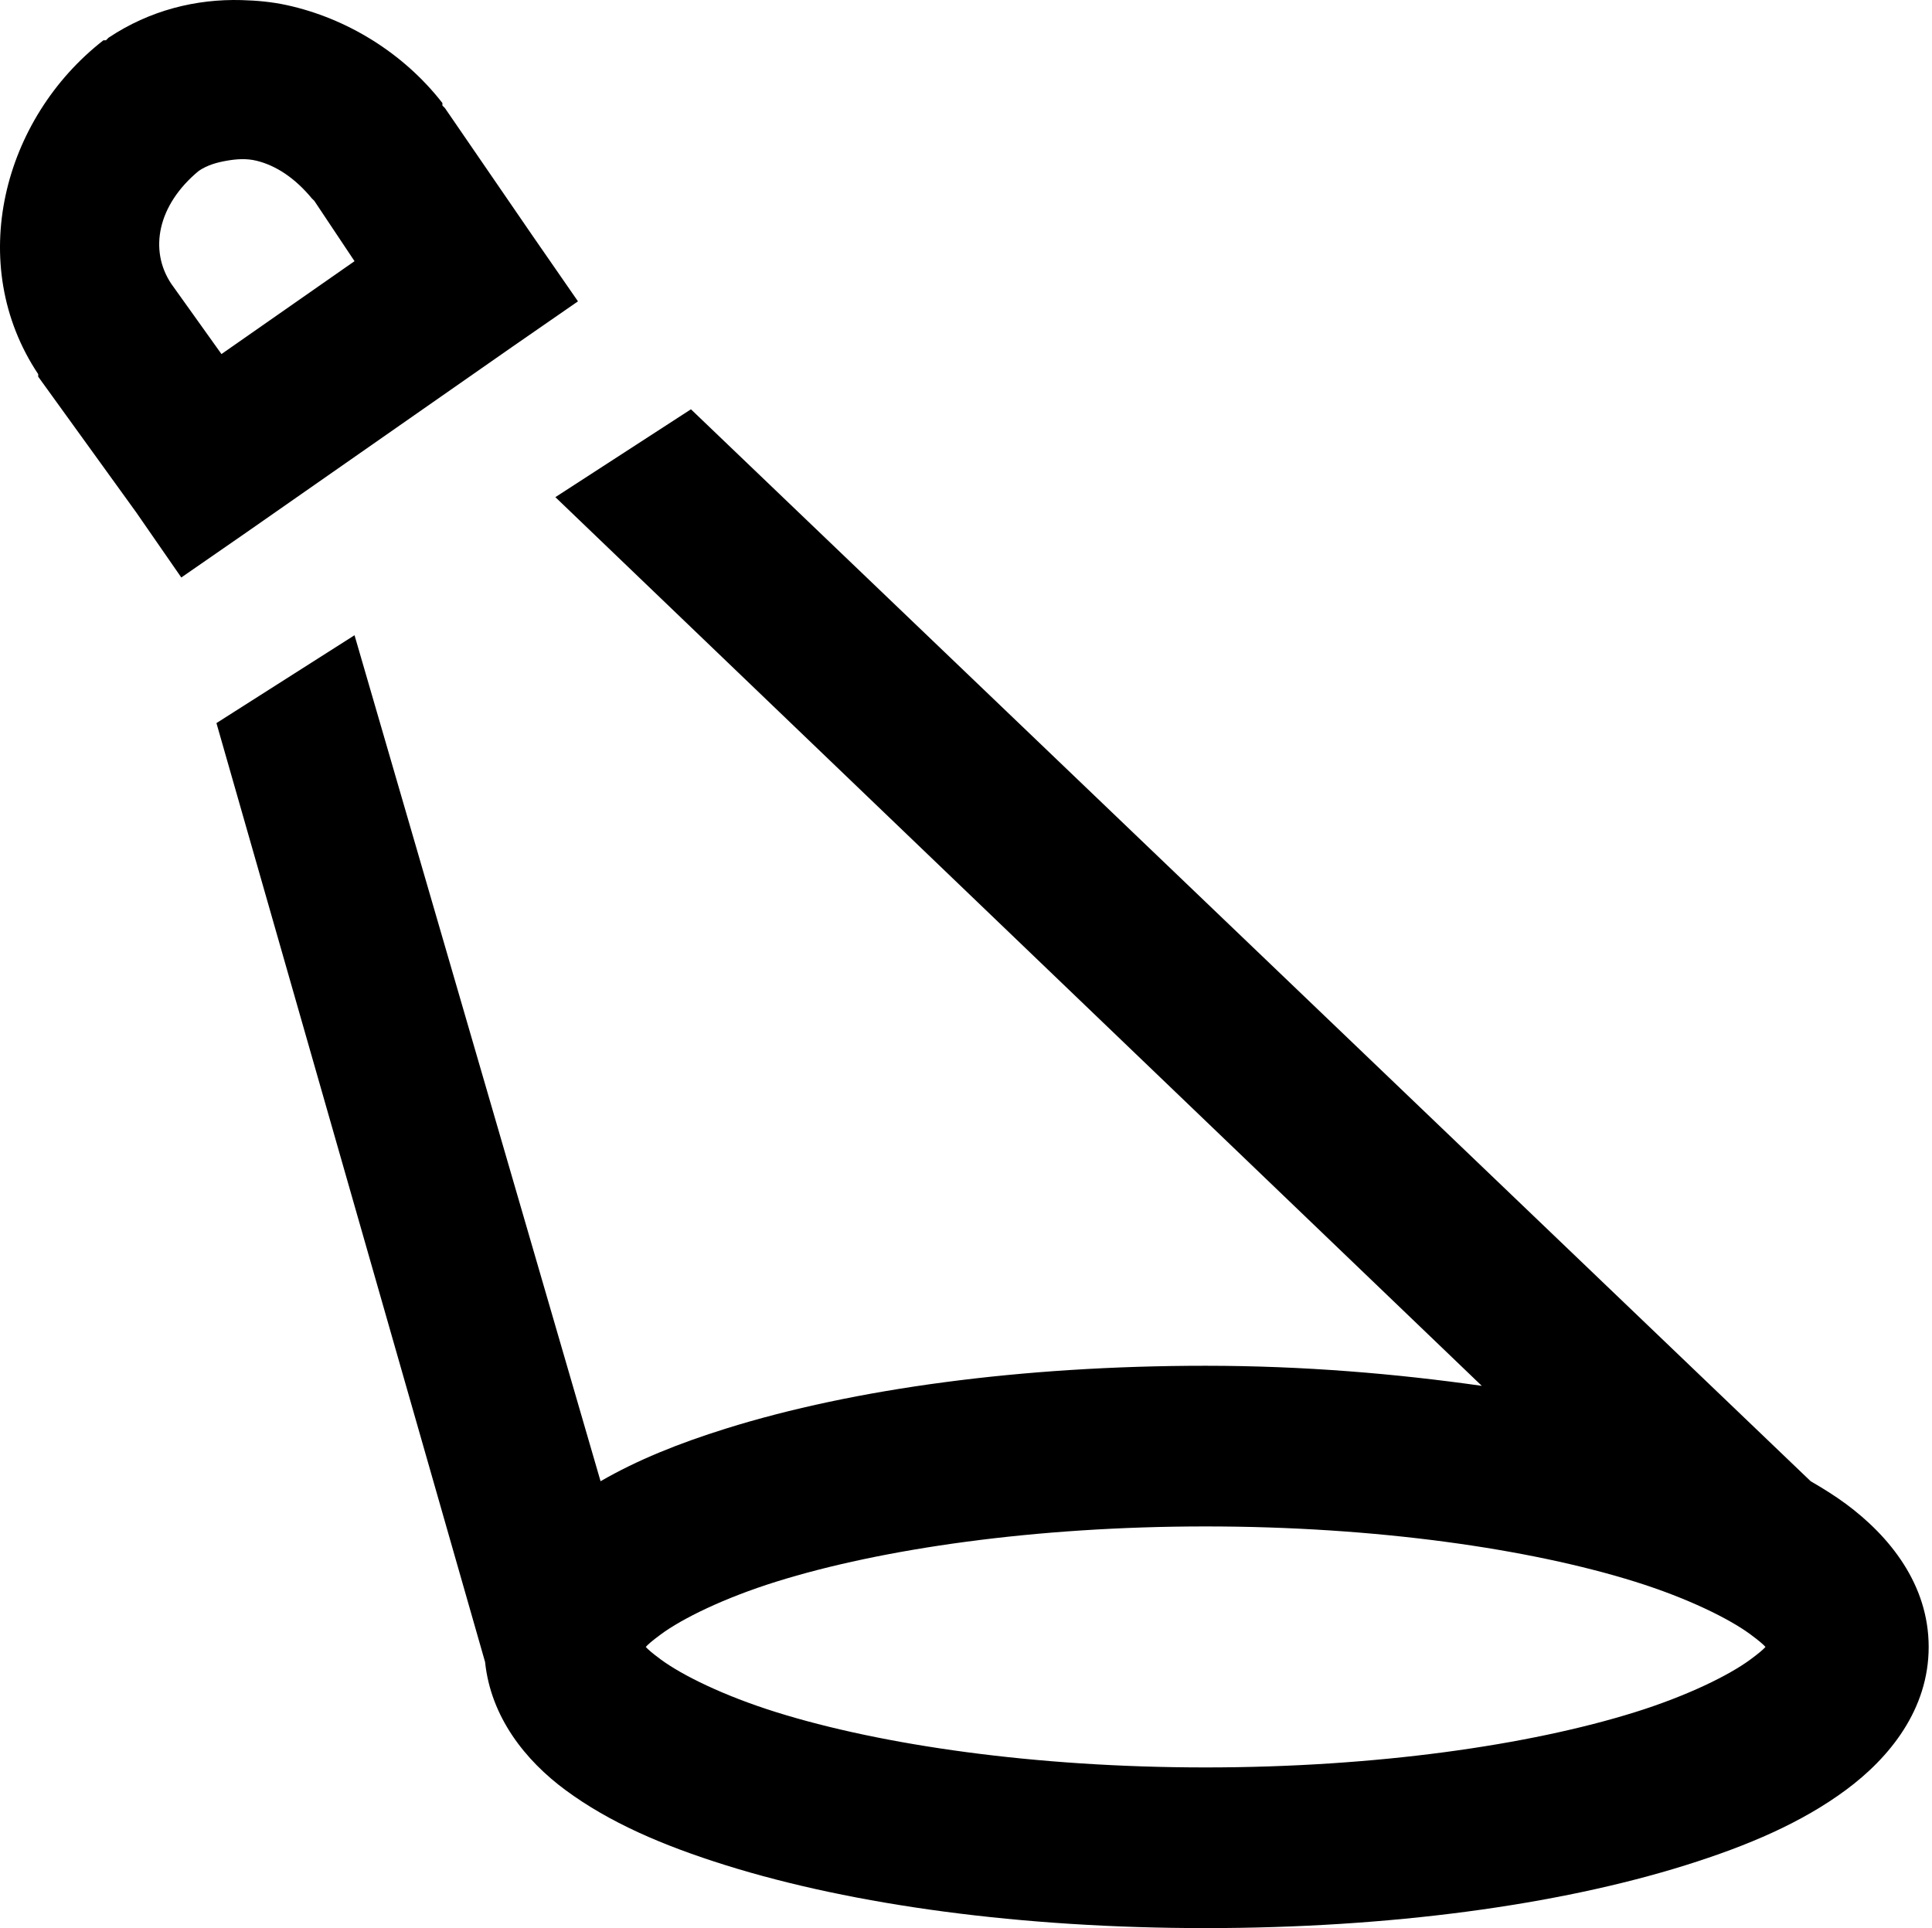 <svg width="513" height="512" viewBox="0 0 513 512" fill="none" xmlns="http://www.w3.org/2000/svg">
<path d="M64.138 0.024C52.02 -0.307 39.761 2.721 28.806 10.024L28.14 10.691H27.473C0.761 31.466 -9.334 70.141 10.141 99.353V100.02L36.139 136.018L48.139 153.35L65.471 141.351L136.135 92.02L153.467 80.021L141.468 62.688L118.135 28.69L117.469 28.023V27.356C107.081 14.001 91.99 4.816 76.138 1.358C72.174 0.493 68.177 0.135 64.138 0.024ZM60.138 42.689C62.712 42.237 65.398 42.018 68.138 42.689C73.346 43.964 78.4 47.35 82.804 52.688C83.034 52.968 83.245 53.065 83.471 53.355L94.137 69.354L58.805 94.02L45.472 75.354C39.5 66.396 41.85 54.394 52.805 45.355C55.102 43.825 57.564 43.141 60.138 42.689ZM183.466 108.686L147.467 132.018L393.456 368.007C370.831 364.793 346.189 362.674 320.126 362.674C271.198 362.674 226.63 368.767 192.799 379.34C180.112 383.304 169.136 387.746 159.467 393.339L94.137 168.683L57.472 192.015L128.802 441.337C130.329 455.963 139.479 467.463 150.134 475.335C161.757 483.923 175.883 490.048 192.799 495.334C226.63 505.907 271.198 512 320.126 512C369.053 512 413.622 505.907 447.453 495.334C464.369 490.048 478.495 483.923 490.118 475.335C501.741 466.747 512.117 453.923 512.117 437.337C512.117 420.75 501.741 407.926 490.118 399.339C487.212 397.192 484.008 395.203 480.785 393.339L183.466 108.686ZM320.126 405.338C365.451 405.338 406.186 411.275 434.12 420.004C448.088 424.369 459.137 429.83 464.786 434.004C467.178 435.771 468.194 436.68 468.785 437.337C468.194 437.994 467.178 438.903 464.786 440.67C459.137 444.843 448.088 450.305 434.12 454.669C406.186 463.399 365.451 469.335 320.126 469.335C274.801 469.335 234.066 463.399 206.131 454.669C192.164 450.305 181.114 444.843 175.466 440.67C173.074 438.903 172.058 437.994 171.466 437.337C172.058 436.68 173.074 435.771 175.466 434.004C181.114 429.83 192.164 424.369 206.131 420.004C234.066 411.275 274.801 405.338 320.126 405.338Z" fill="black"/>
</svg>
